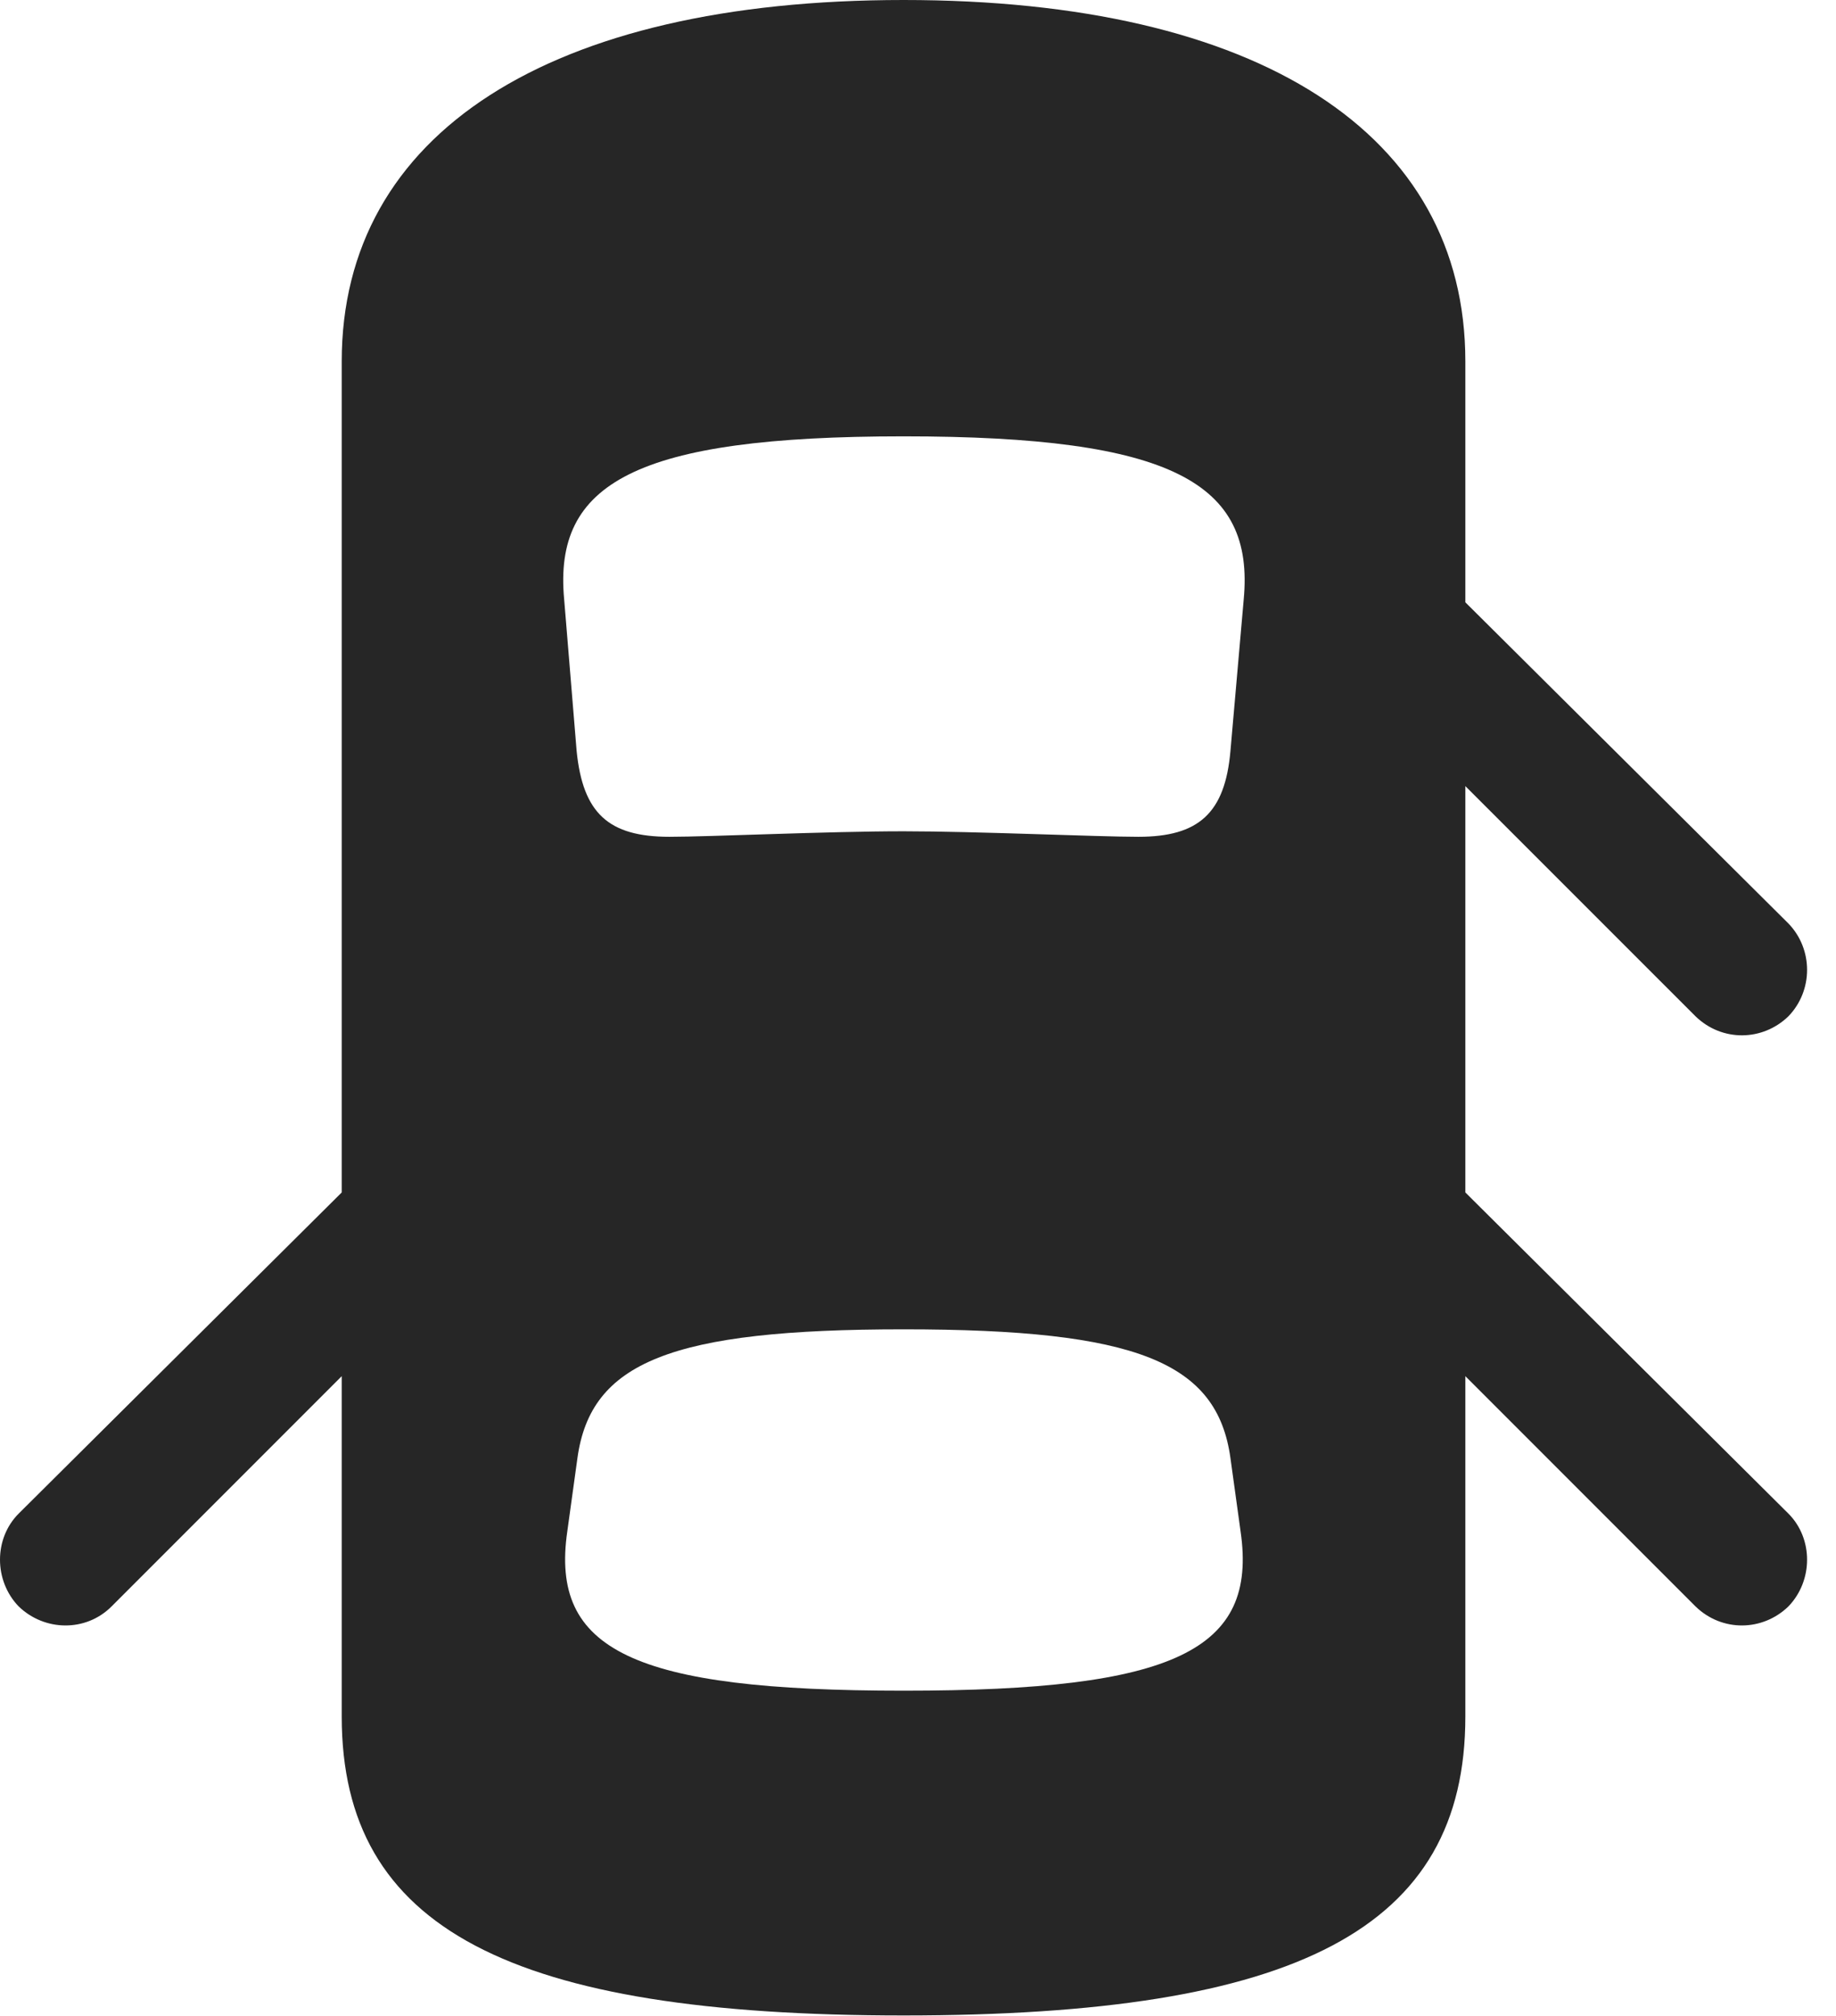 <?xml version="1.0" encoding="UTF-8"?>
<!--Generator: Apple Native CoreSVG 326-->
<!DOCTYPE svg
PUBLIC "-//W3C//DTD SVG 1.1//EN"
       "http://www.w3.org/Graphics/SVG/1.1/DTD/svg11.dtd">
<svg version="1.1" xmlns="http://www.w3.org/2000/svg" xmlns:xlink="http://www.w3.org/1999/xlink" viewBox="0 0 22.979 25.225">
 <g>
  <rect height="25.225" opacity="0" width="22.979" x="0" y="0"/>
  <path d="M11.309 25.215C16.24 25.215 18.34 24.131 18.34 21.475L18.34 4.521C18.34 1.67 15.752 0 11.309 0C6.875 0 4.277 1.67 4.277 4.521L4.277 21.475C4.277 24.131 6.387 25.215 11.309 25.215ZM11.309 10.4C10.352 10.4 8.887 10.469 8.379 10.469C7.617 10.469 7.295 10.176 7.217 9.395L7.061 7.5C6.924 6.045 7.949 5.459 11.309 5.459C14.678 5.459 15.703 6.045 15.566 7.5L15.4 9.395C15.332 10.176 15 10.469 14.248 10.469C13.73 10.469 12.217 10.4 11.309 10.4ZM11.309 21.152C7.92 21.152 6.885 20.645 7.1 19.16L7.227 18.242C7.393 17.041 8.398 16.631 11.309 16.631C14.229 16.631 15.234 17.041 15.4 18.242L15.527 19.16C15.742 20.645 14.707 21.152 11.309 21.152ZM17.607 6.807L17.607 9.102L21.221 12.715C21.553 13.037 22.061 13.027 22.383 12.715C22.695 12.393 22.695 11.875 22.383 11.553ZM5.01 14.19L0.234 18.936C-0.078 19.248-0.078 19.775 0.234 20.098C0.557 20.41 1.074 20.42 1.396 20.098L5.01 16.484ZM17.607 14.19L17.607 16.484L21.221 20.098C21.553 20.42 22.061 20.41 22.383 20.098C22.695 19.775 22.695 19.248 22.383 18.936Z" fill="black" fill-opacity="0.85"/>
 </g>
</svg>
